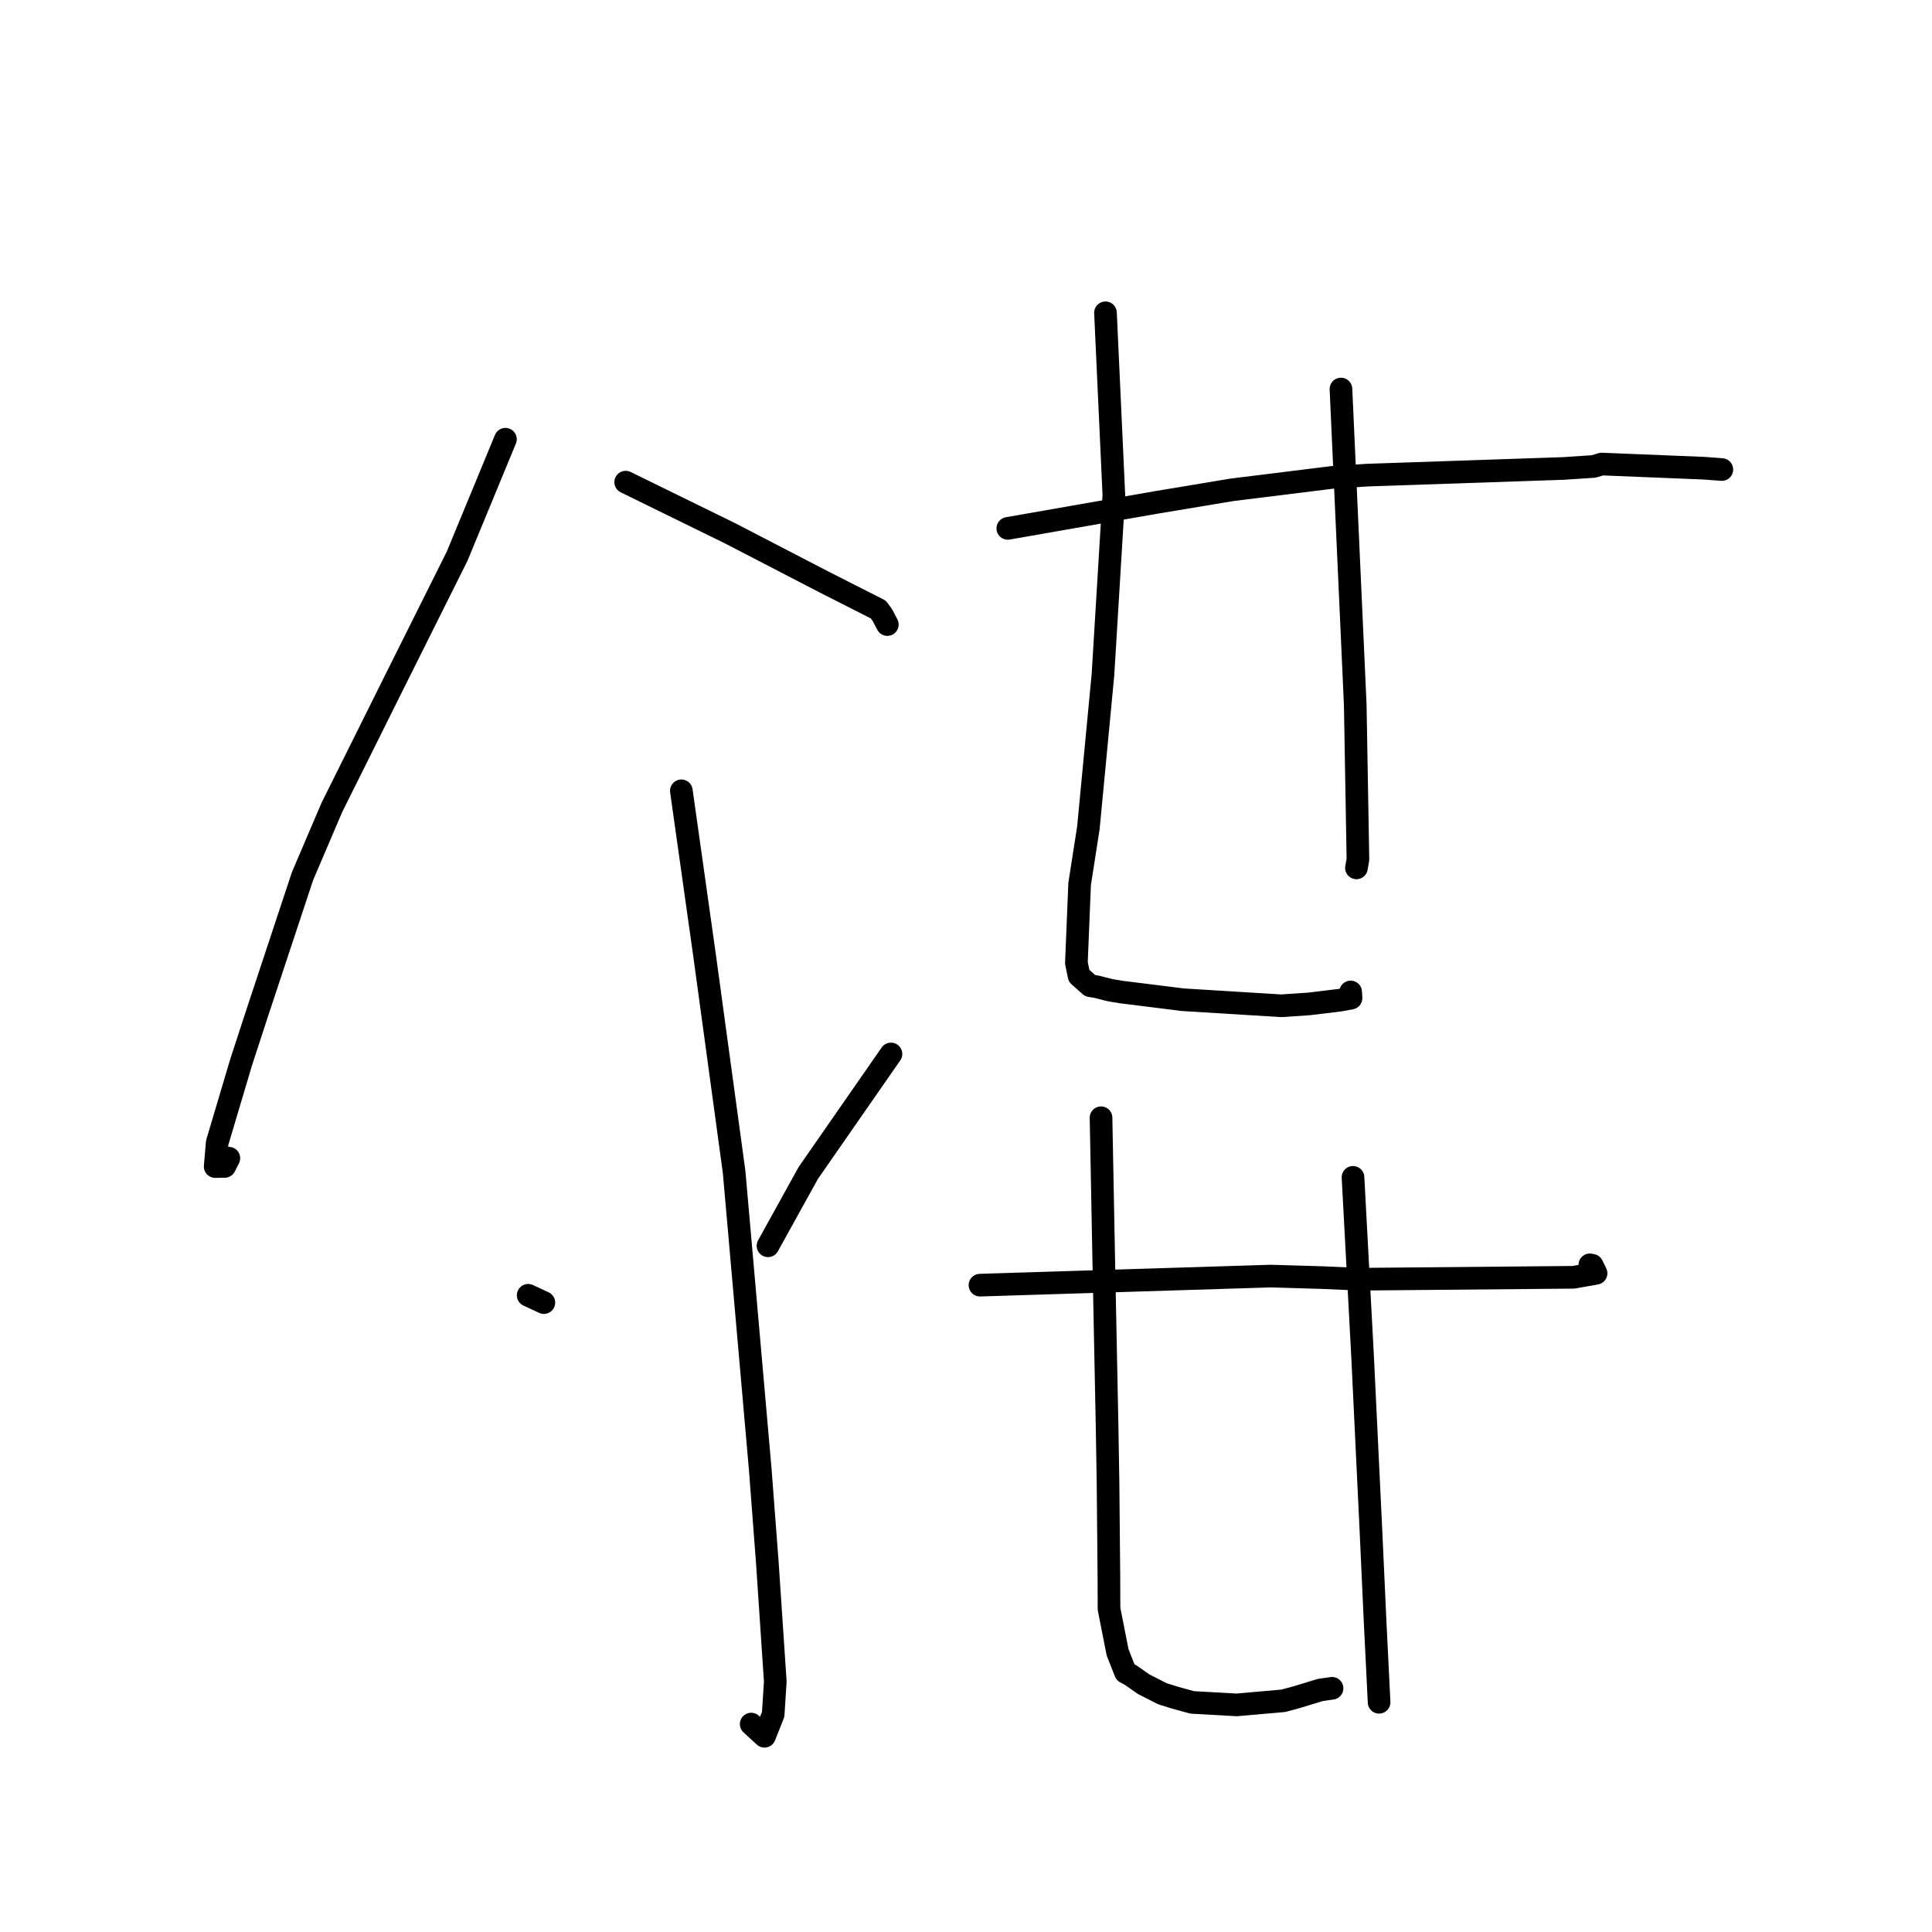 <?xml version="1.0" standalone="no"?>
    <svg width="256" height="256" xmlns="http://www.w3.org/2000/svg" version="1.1">
    <polyline stroke="black" stroke-width="3" stroke-linecap="round" fill="transparent" stroke-linejoin="round" points="66.973 58.201 63.775 65.946 60.576 73.69 52.629 89.607 43.967 107.005 40.082 116.104 34.135 134.059 31.936 140.8 28.781 151.41 28.511 154.572 29.775 154.555 30.324 153.468 " />
        <polyline stroke="black" stroke-width="3" stroke-linecap="round" fill="transparent" stroke-linejoin="round" points="82.907 63.888 89.805 67.268 96.703 70.647 109.306 77.178 116.382 80.766 116.913 81.49 117.522 82.652 117.577 82.756 " />
        <polyline stroke="black" stroke-width="3" stroke-linecap="round" fill="transparent" stroke-linejoin="round" points="90.283 104.787 91.83 115.753 93.376 126.719 97.271 155.26 98.402 168.096 100.738 194.716 101.676 207.055 102.729 222.817 102.45 227.168 101.3 230.065 99.785 228.675 99.537 228.449 " />
        <polyline stroke="black" stroke-width="3" stroke-linecap="round" fill="transparent" stroke-linejoin="round" points="69.986 171.633 71.025 172.117 72.064 172.6 " />
        <polyline stroke="black" stroke-width="3" stroke-linecap="round" fill="transparent" stroke-linejoin="round" points="118.057 139.655 112.581 147.536 107.105 155.418 102.214 164.259 101.763 165.074 " />
        <polyline stroke="black" stroke-width="3" stroke-linecap="round" fill="transparent" stroke-linejoin="round" points="133.54 70.014 143.339 68.299 153.138 66.584 163.242 64.904 176.561 63.253 181.187 62.956 207.192 62.073 211.176 61.809 212.212 61.492 212.219 61.489 212.222 61.489 225.758 62.038 228.154 62.216 " />
        <polyline stroke="black" stroke-width="3" stroke-linecap="round" fill="transparent" stroke-linejoin="round" points="146.482 41.448 147.037 53.52 147.593 65.592 146.151 89.359 144.216 109.696 143.055 117.137 142.628 127.584 142.979 129.303 144.445 130.609 145.301 130.75 147.104 131.204 148.552 131.447 156.726 132.468 169.765 133.27 173.468 133.023 177.511 132.532 178.303 132.394 179.017 132.256 178.986 131.732 178.969 131.439 " />
        <polyline stroke="black" stroke-width="3" stroke-linecap="round" fill="transparent" stroke-linejoin="round" points="177.685 51.548 178.63 72.449 179.576 93.351 179.934 113.874 179.736 114.998 " />
        <polyline stroke="black" stroke-width="3" stroke-linecap="round" fill="transparent" stroke-linejoin="round" points="129.852 170.29 149.107 169.688 168.363 169.087 175.315 169.293 180.092 169.504 208.511 169.247 211.487 168.718 210.97 167.66 210.741 167.612 210.664 167.596 " />
        <polyline stroke="black" stroke-width="3" stroke-linecap="round" fill="transparent" stroke-linejoin="round" points="145.892 148.108 146.074 157.609 146.255 167.11 146.695 188.972 146.82 196.479 146.933 208.616 146.951 213.18 148.086 218.941 149.129 221.589 149.833 221.973 151.554 223.174 154.03 224.433 155.696 224.951 157.967 225.577 163.859 225.907 170.041 225.364 171.888 224.863 174.933 223.934 175.812 223.807 176.256 223.743 176.503 223.708 " />
        <polyline stroke="black" stroke-width="3" stroke-linecap="round" fill="transparent" stroke-linejoin="round" points="179.281 156.005 179.917 167.886 180.552 179.767 181.652 202.717 182.205 214.786 182.689 224.581 182.737 225.561 " />
        </svg>